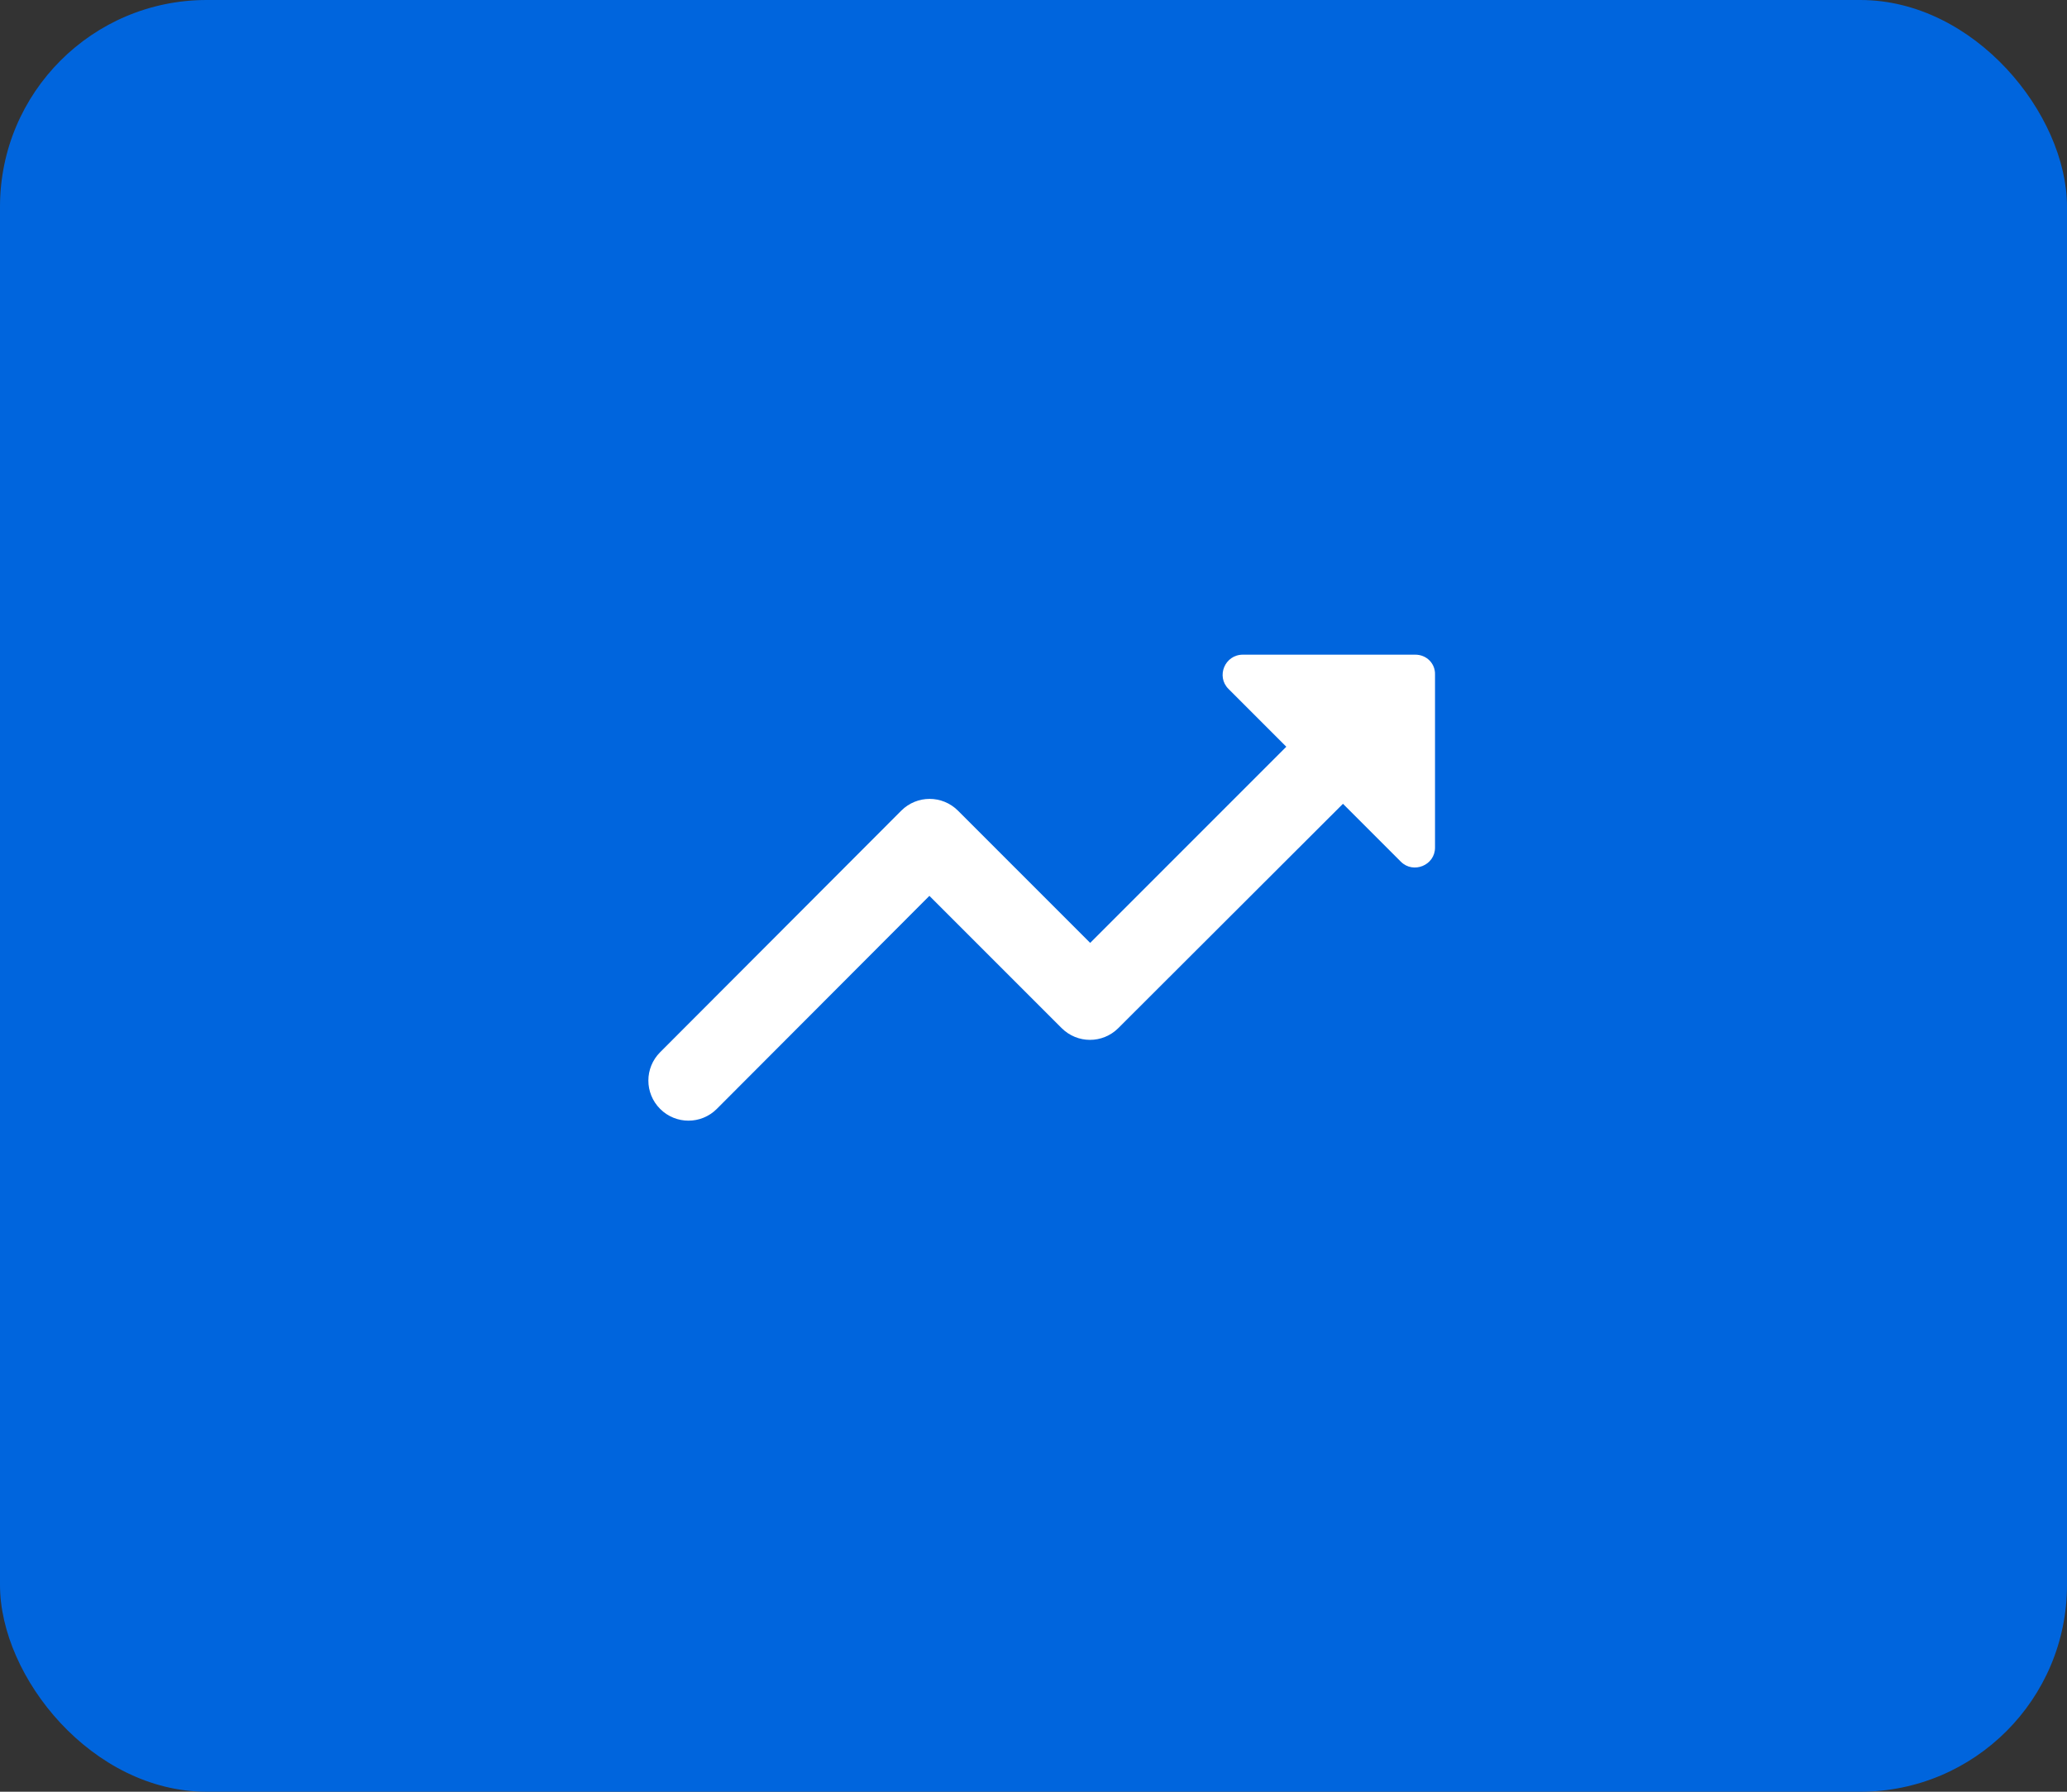 <svg width="60" height="52" viewBox="0 0 60 52" fill="none" xmlns="http://www.w3.org/2000/svg">
<rect x="0" y="0" width="60" height="52" fill="#333333" stroke="none"/>
<rect width="60" height="52" rx="6" fill="#0065DD"/>
<path d="M35.658 19.992L37.338 21.672L31.645 27.365L27.807 23.527C27.352 23.072 26.617 23.072 26.162 23.527L19.162 30.538C18.707 30.993 18.707 31.728 19.162 32.183C19.617 32.638 20.352 32.638 20.807 32.183L26.978 26L30.817 29.838C31.272 30.293 32.007 30.293 32.462 29.838L38.983 23.328L40.663 25.008C41.025 25.37 41.655 25.113 41.655 24.6V19.583C41.667 19.257 41.41 19 41.083 19H36.078C35.553 19 35.297 19.63 35.658 19.992Z" fill="white"/>
</svg>
